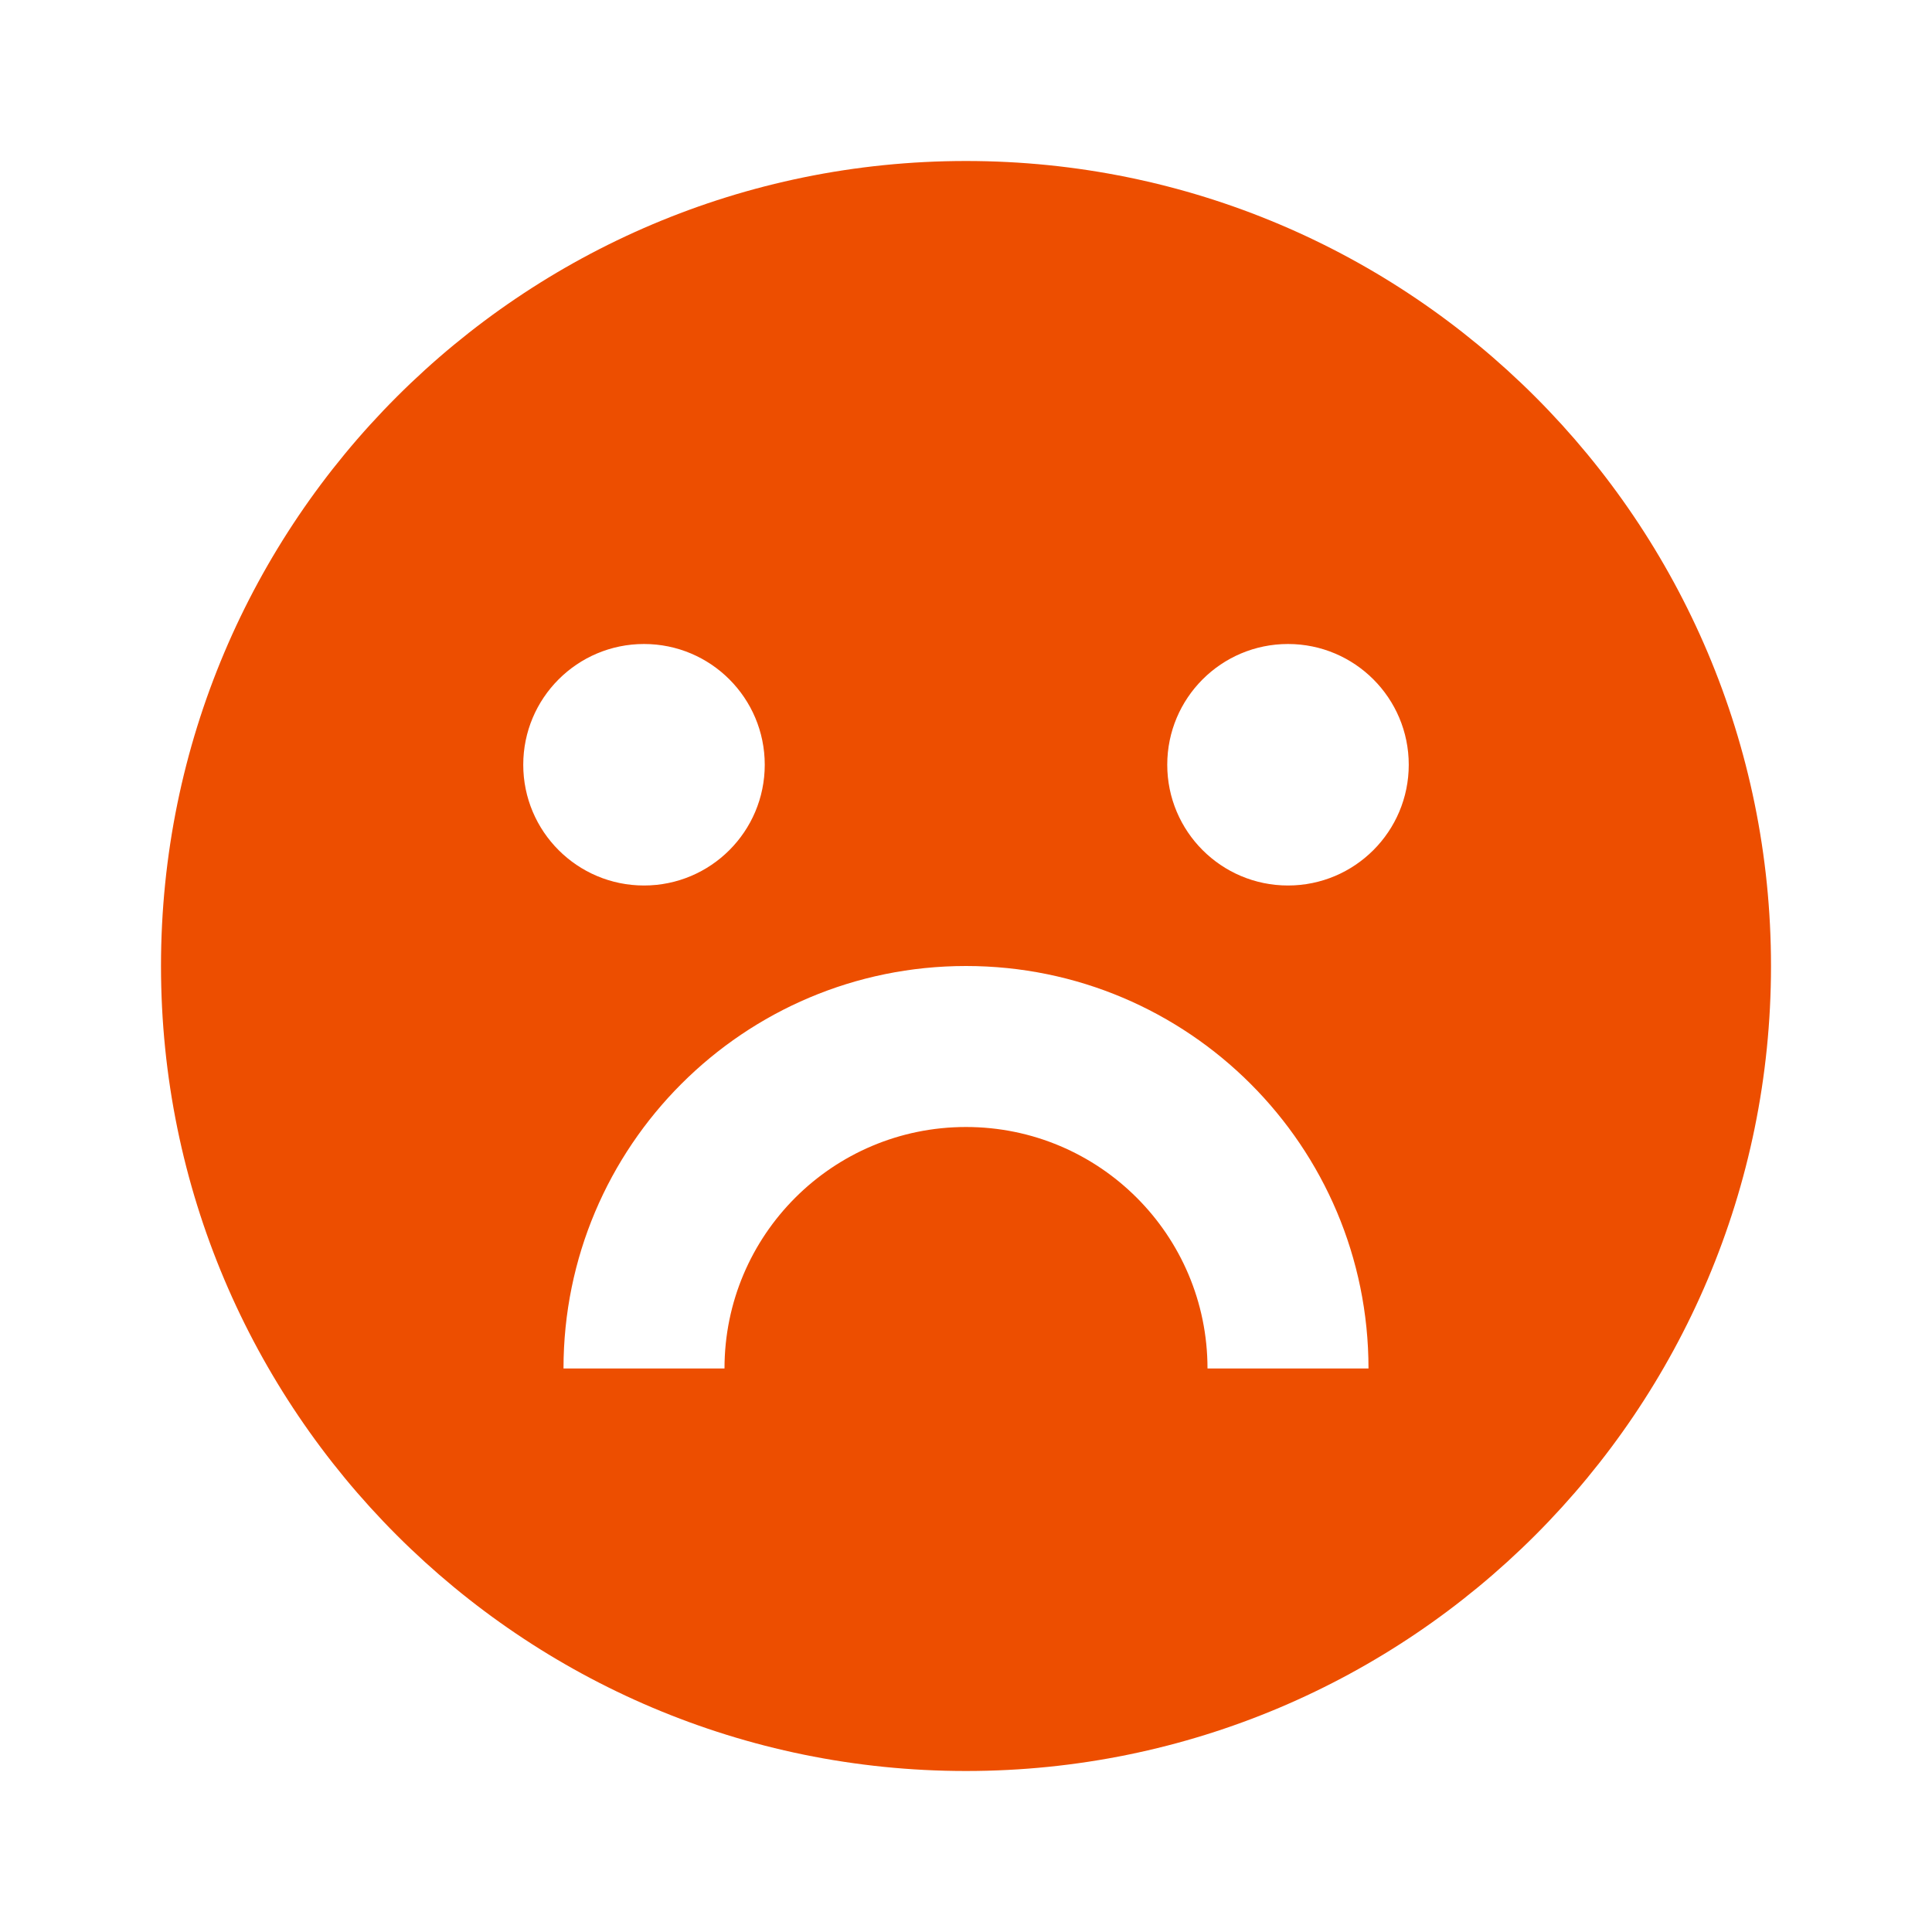 <svg width="60" height="60" viewBox="0 0 60 60" fill="none" xmlns="http://www.w3.org/2000/svg">
<path d="M30 55C16.193 55 5 43.807 5 30C5 16.193 16.193 5 30 5C43.807 5 55 16.193 55 30C55 43.807 43.807 55 30 55ZM17.5 42.5H22.5C22.5 38.358 25.858 35 30 35C34.142 35 37.5 38.358 37.5 42.5H42.5C42.5 35.596 36.904 30 30 30C23.096 30 17.5 35.596 17.5 42.5ZM20 27.5C22.071 27.5 23.75 25.821 23.75 23.75C23.75 21.679 22.071 20 20 20C17.929 20 16.25 21.679 16.25 23.75C16.25 25.821 17.929 27.5 20 27.5ZM40 27.5C42.071 27.5 43.75 25.821 43.75 23.75C43.75 21.679 42.071 20 40 20C37.929 20 36.25 21.679 36.25 23.75C36.25 25.821 37.929 27.5 40 27.5Z" fill="#ED4E00"/>
</svg>
